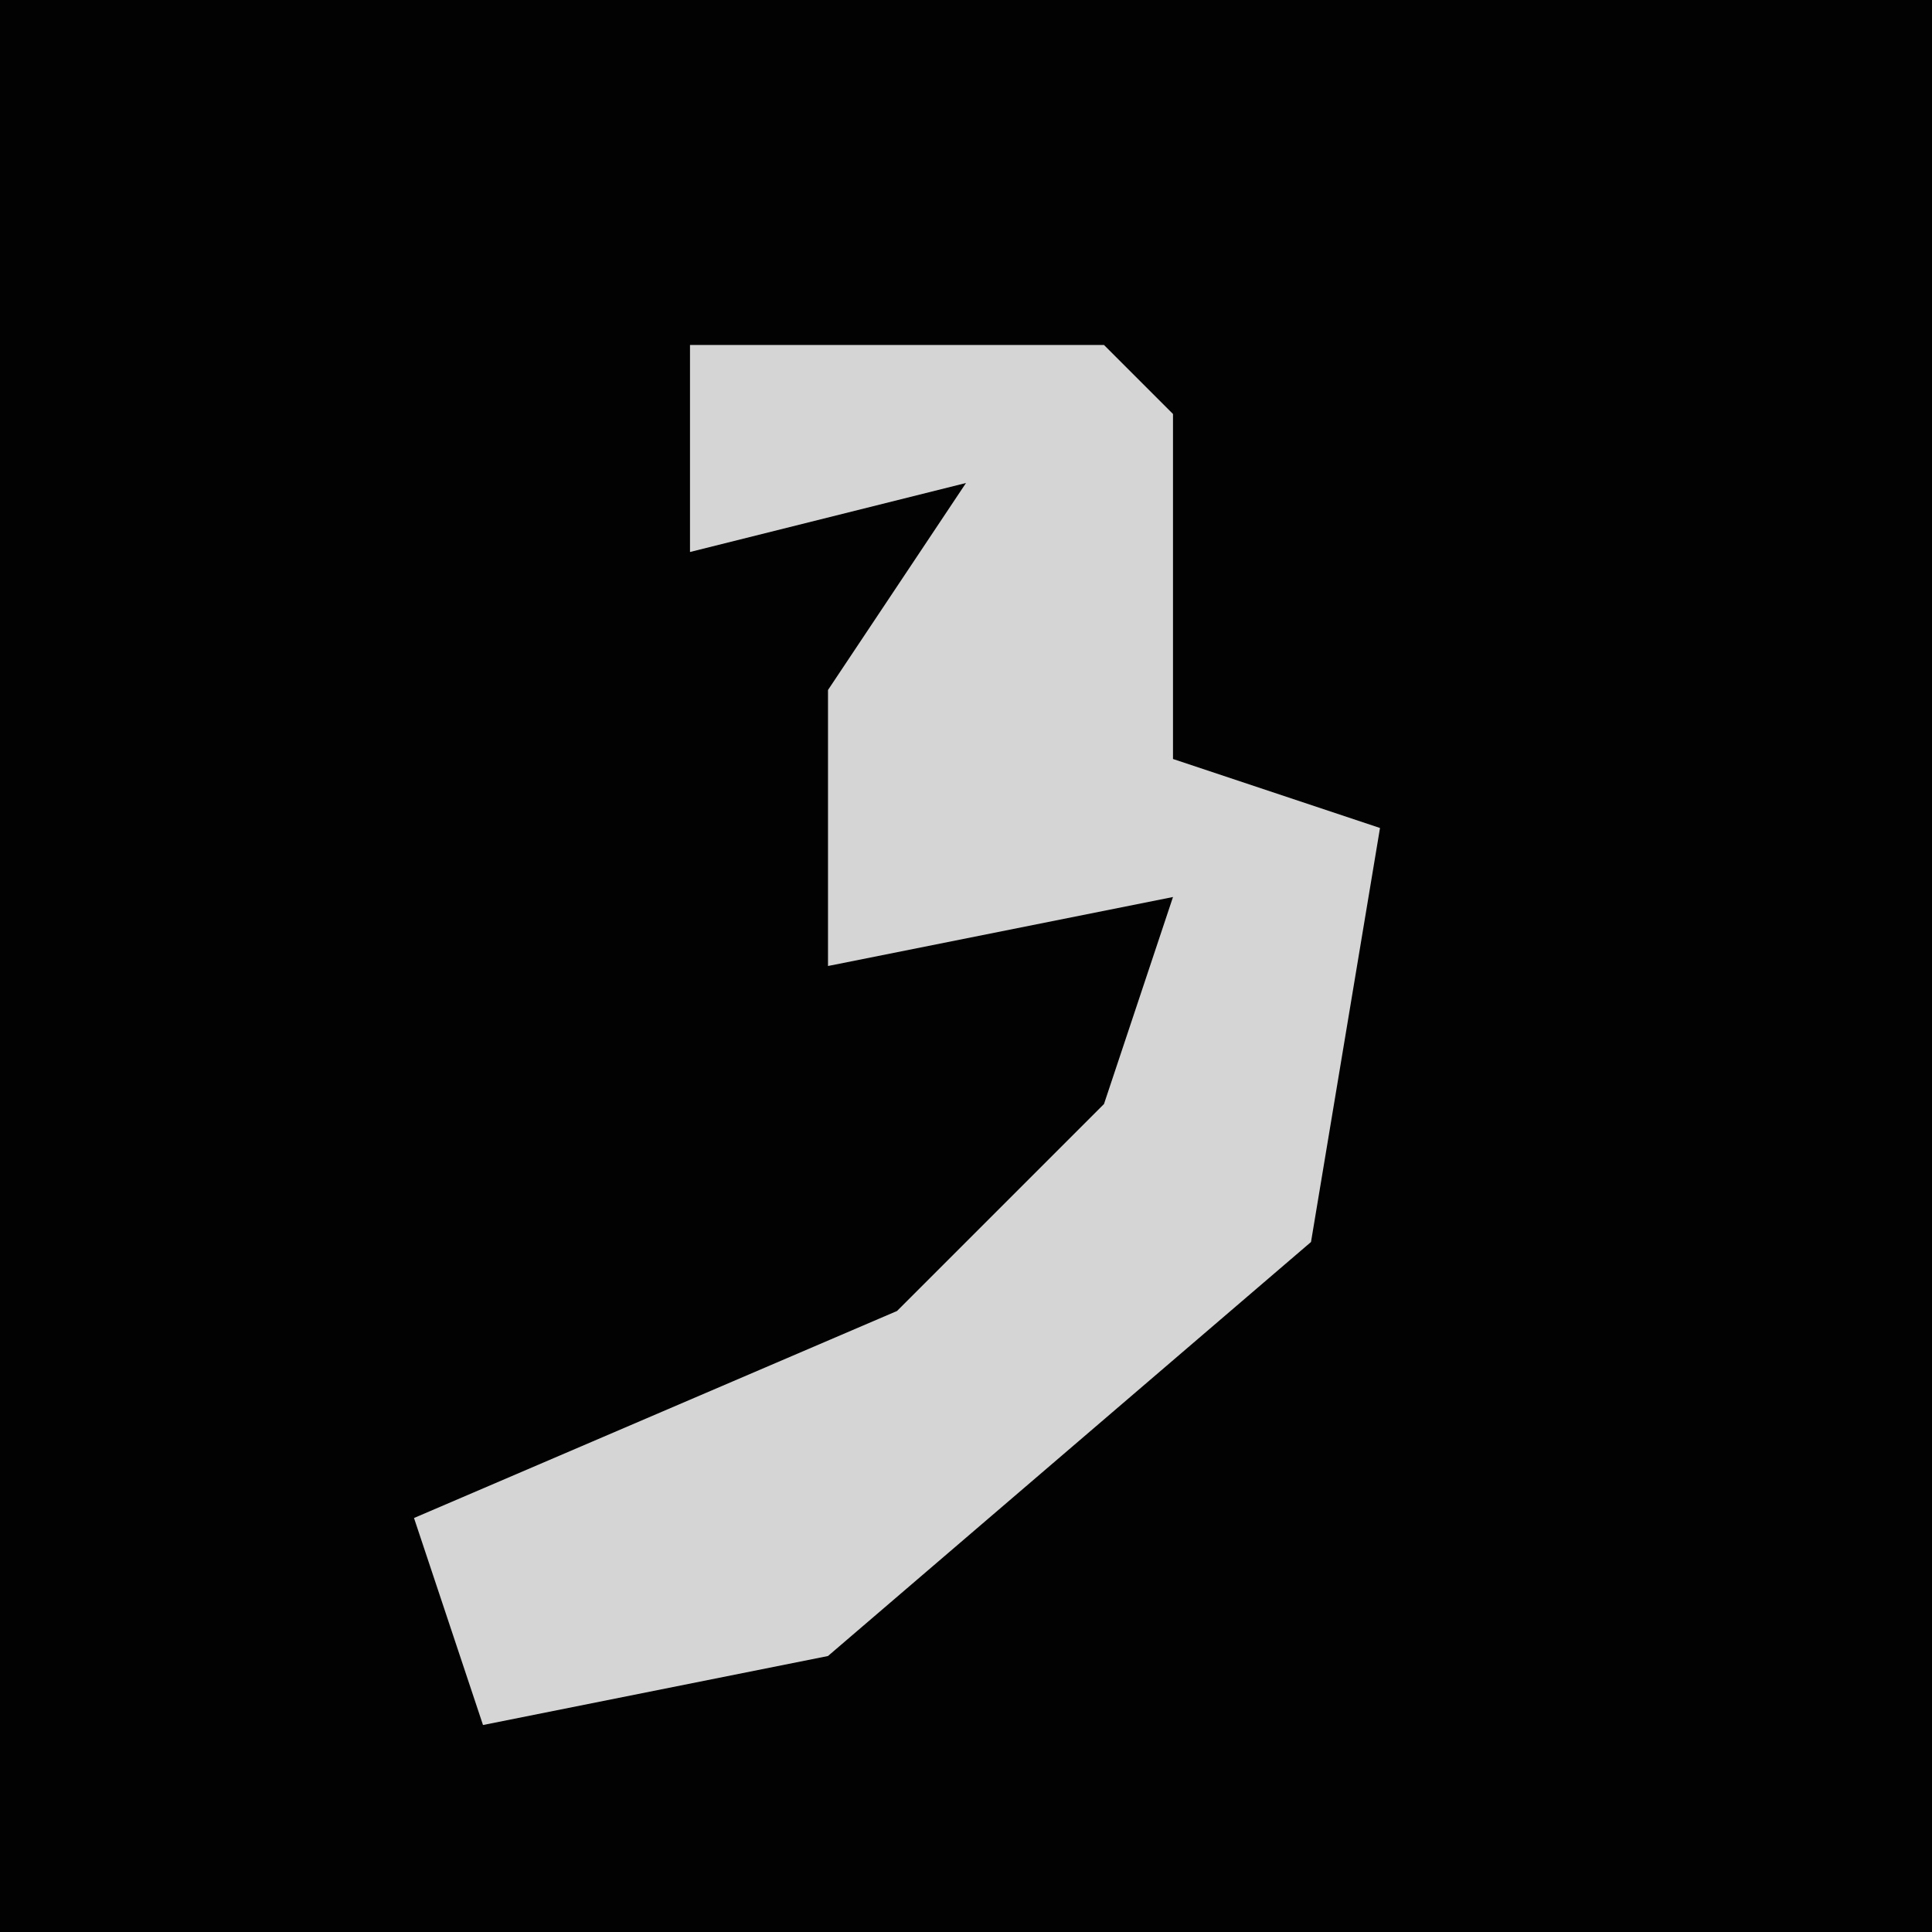 <?xml version="1.0" encoding="UTF-8"?>
<svg version="1.1" xmlns="http://www.w3.org/2000/svg" width="28" height="28">
<path d="M0,0 L28,0 L28,28 L0,28 Z " fill="#020202" transform="translate(0,0)"/>
<path d="M0,0 L6,0 L7,1 L7,6 L10,7 L9,13 L2,19 L-3,20 L-4,17 L3,14 L6,11 L7,8 L2,9 L2,5 L4,2 L0,3 Z " fill="#D5D5D5" transform="translate(10,5)"/>
</svg>
